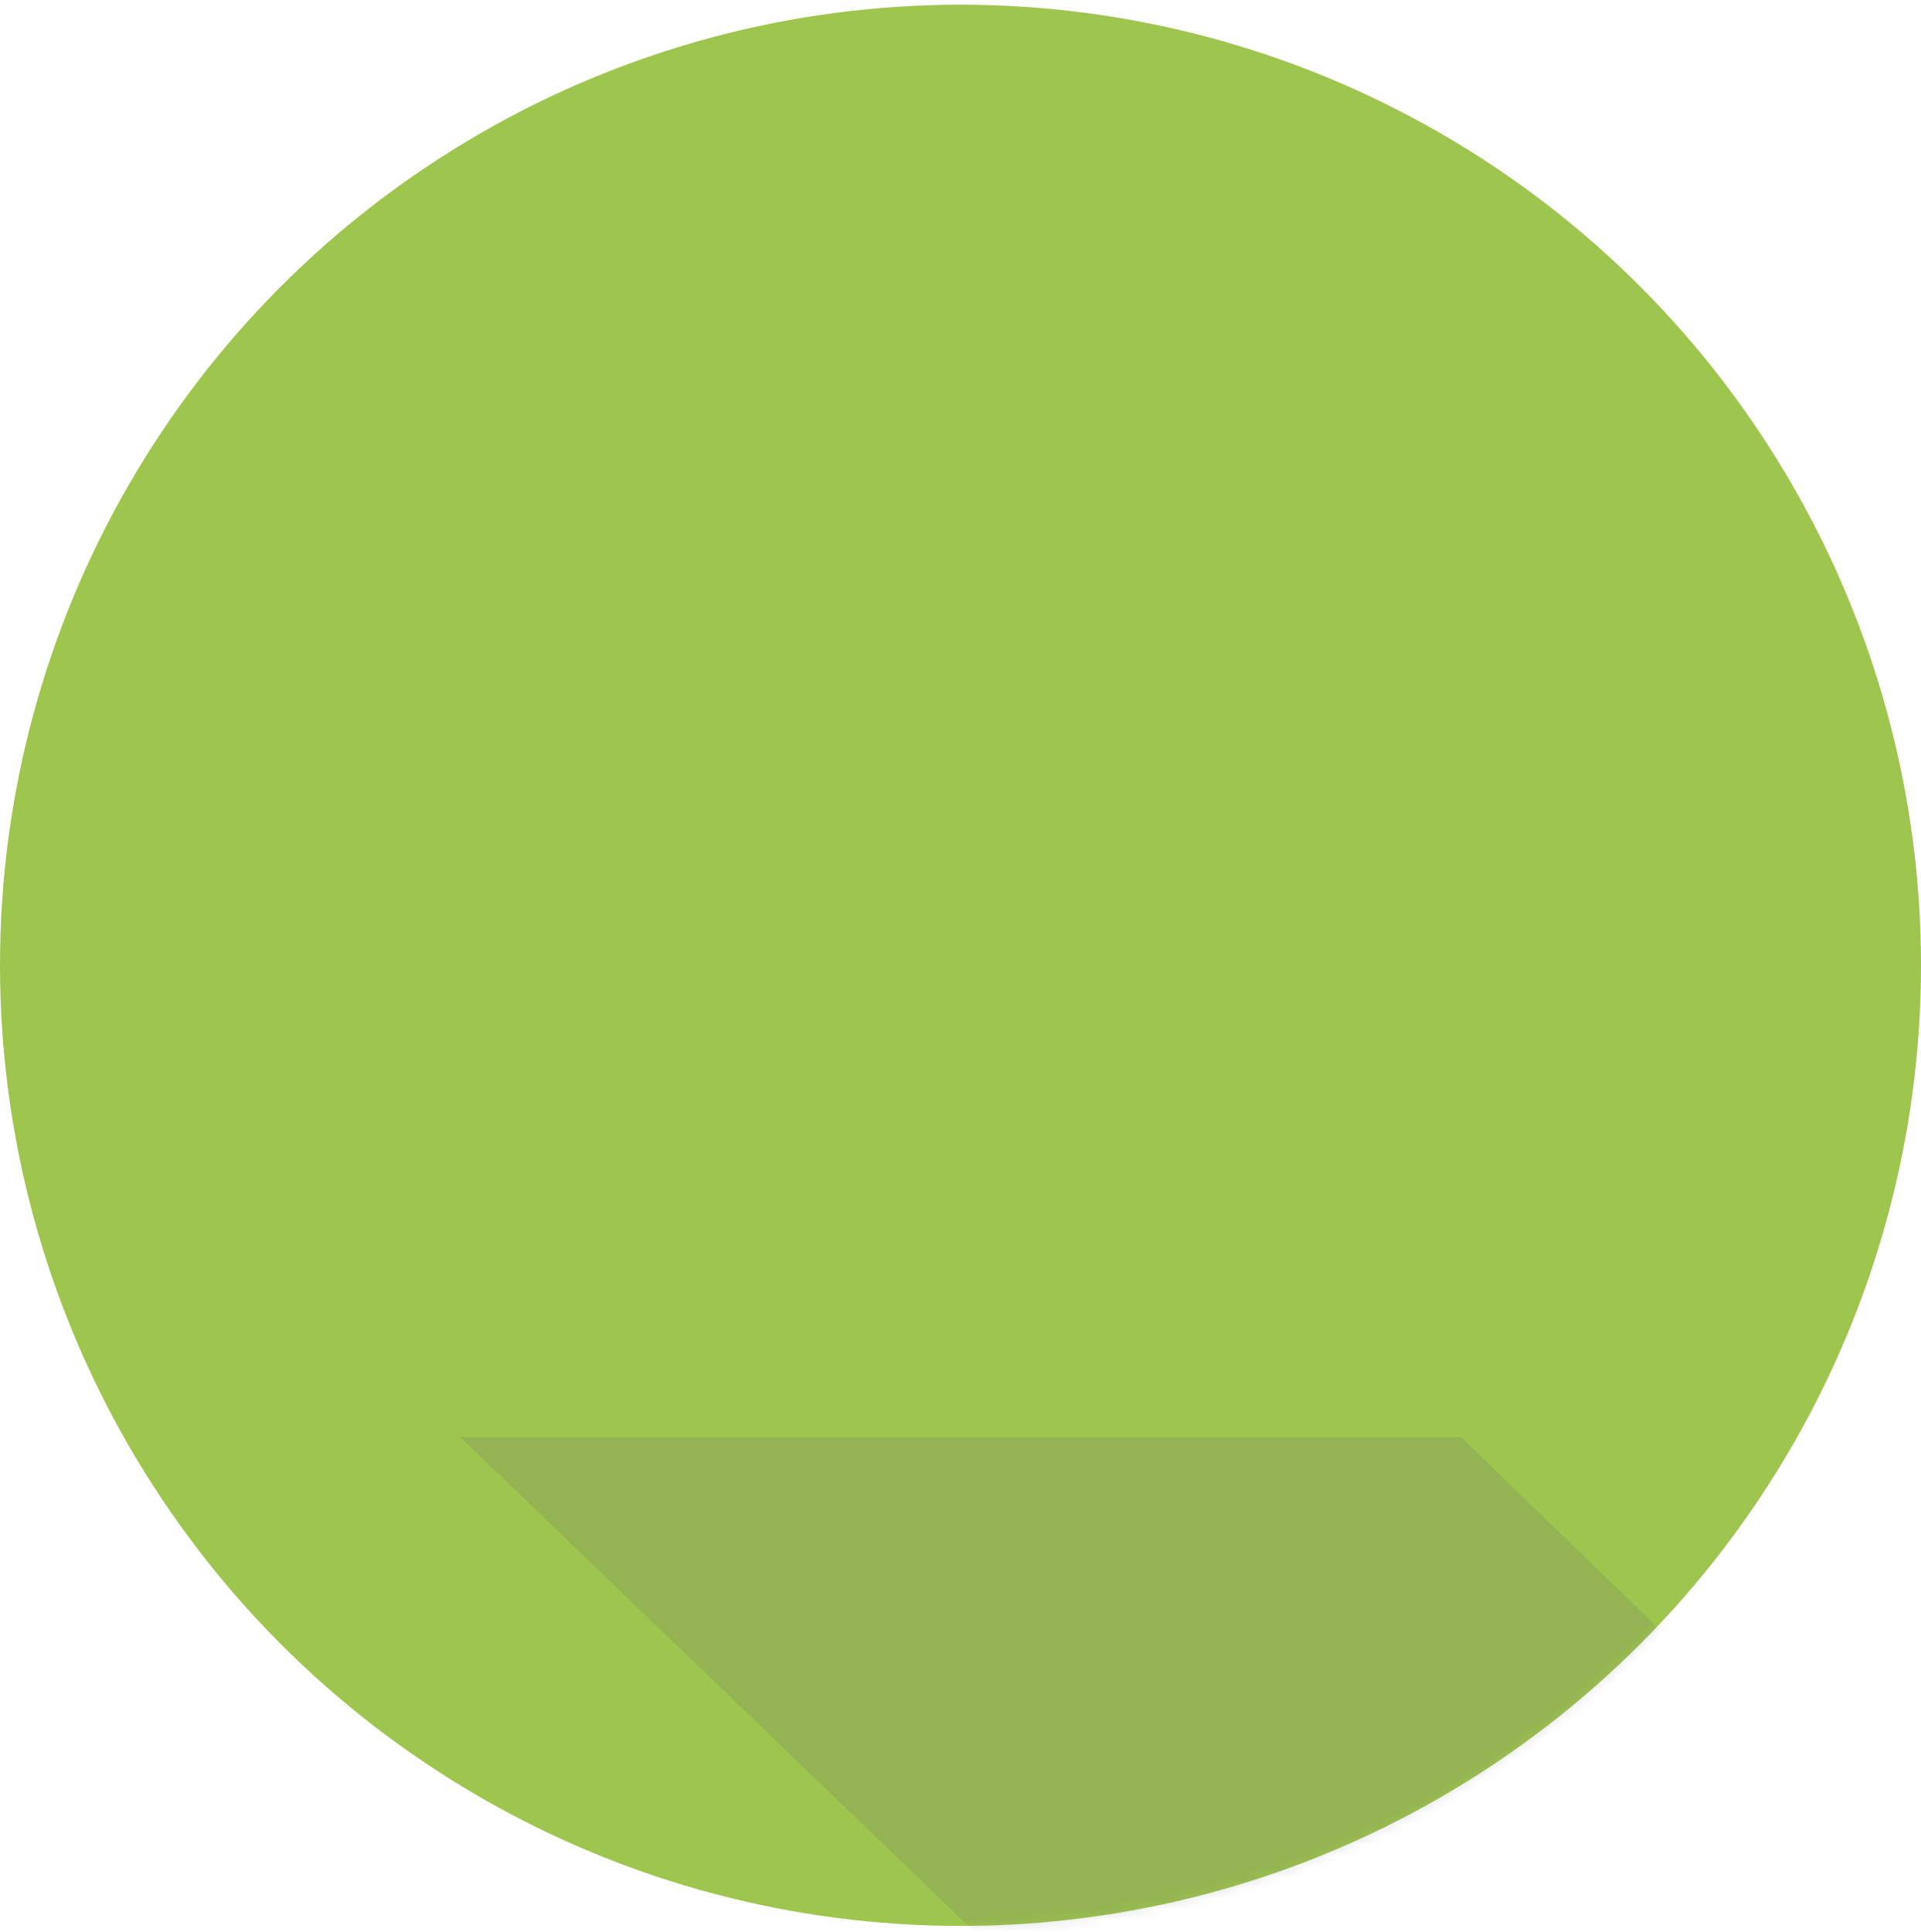 <?xml version="1.0" encoding="UTF-8"?>
<svg width="180px" height="181px" viewBox="0 0 180 181" version="1.1" xmlns="http://www.w3.org/2000/svg" xmlns:xlink="http://www.w3.org/1999/xlink">
    <!-- Generator: sketchtool 42 (36781) - http://www.bohemiancoding.com/sketch -->
    <title>CDD09B55-4E63-46B5-A0BF-B48C96F4F1D0</title>
    <desc>Created with sketchtool.</desc>
    <defs>
        <circle id="path-1" cx="90" cy="90" r="90"></circle>
    </defs>
    <g id="Page-1" stroke="none" stroke-width="1" fill="none" fill-rule="evenodd">
        <g id="Desktop-Secondary-Template" transform="translate(-908, -2823)">
            <g id="Group-8" transform="translate(908, 2823.44)">
                <g id="Path-6">
                    <mask id="mask-2" fill="white">
                        <use xlink:href="#path-1"></use>
                    </mask>
                    <use id="Mask" fill="#9EC54D" xlink:href="#path-1"></use>
                    <polygon fill="#6A6A6A" opacity="0.445" style="mix-blend-mode: multiply;" mask="url(#mask-2)" points="136.891 134.193 162.456 158.973 99.541 188.467 43.124 134.193"></polygon>
                </g>
            </g>
        </g>
    </g>
</svg>